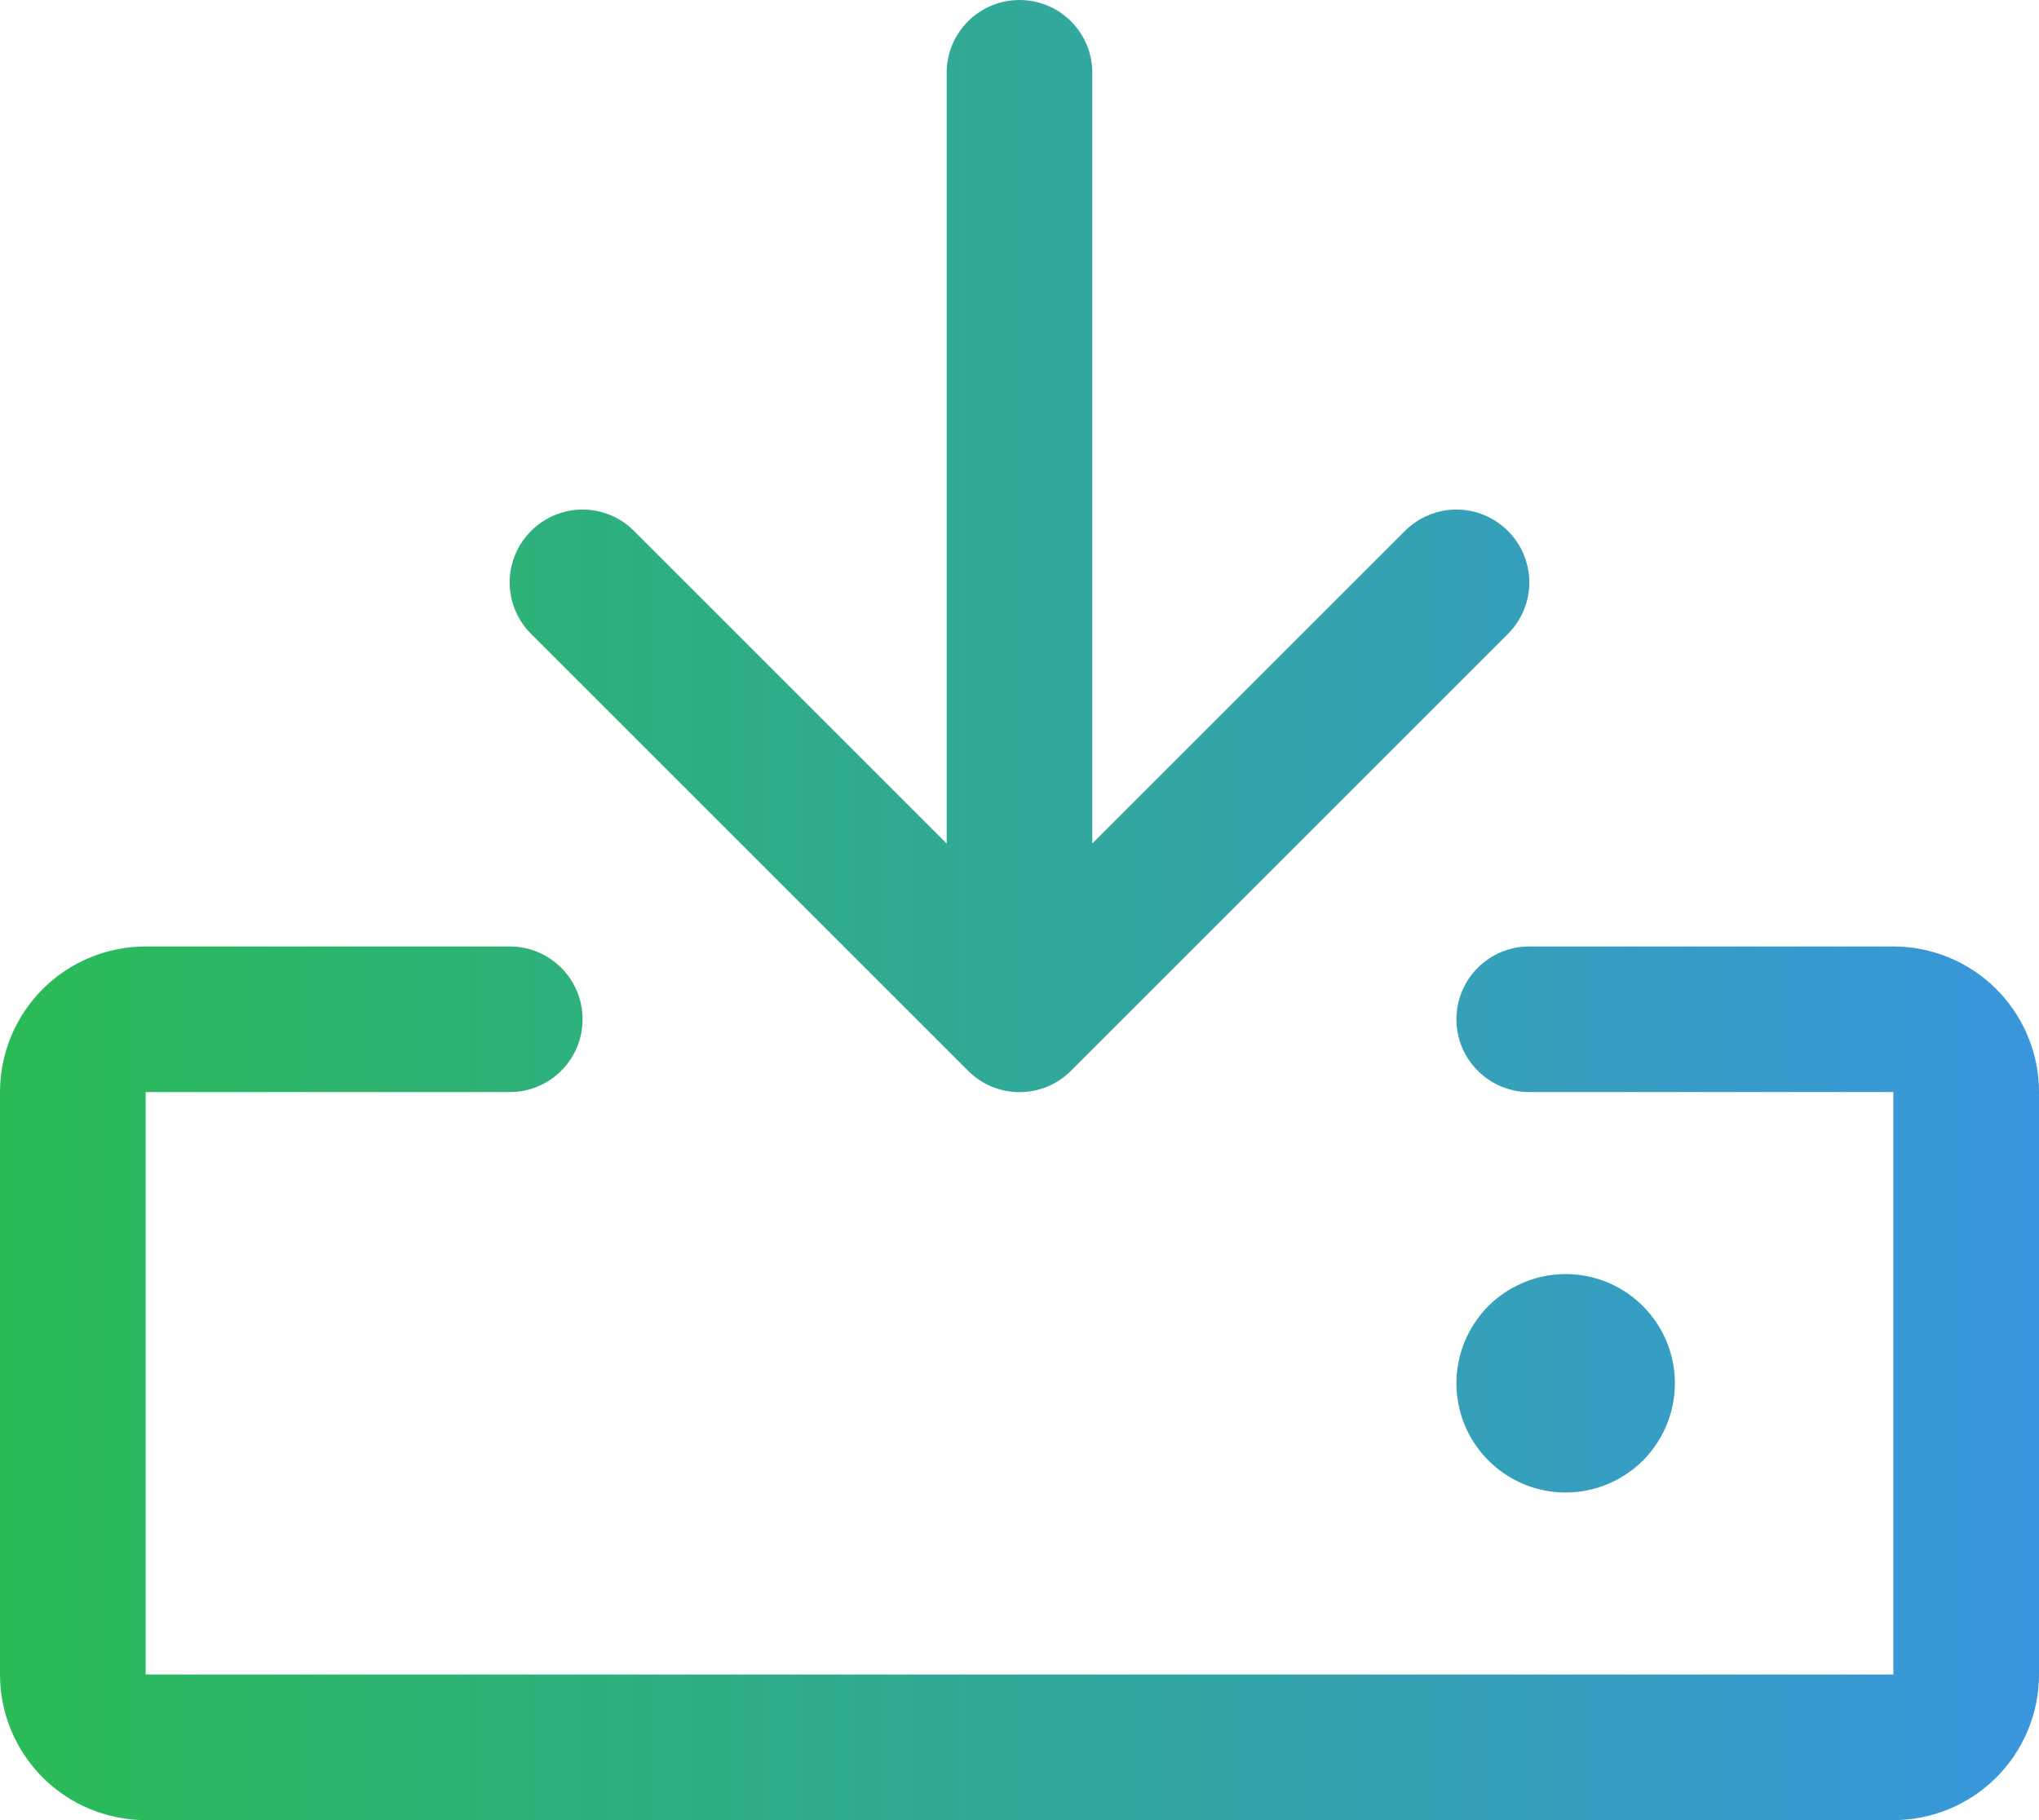 <?xml version="1.0" encoding="UTF-8"?> <svg xmlns="http://www.w3.org/2000/svg" width="28" height="25" viewBox="0 0 28 25" fill="none"><path d="M28 15V23C28 23.53 27.789 24.039 27.414 24.414C27.039 24.789 26.53 25 26 25H2C1.47 25 0.961 24.789 0.586 24.414C0.211 24.039 0 23.53 0 23V15C0 14.47 0.211 13.961 0.586 13.586C0.961 13.211 1.47 13 2 13H7C7.265 13 7.52 13.105 7.707 13.293C7.895 13.48 8 13.735 8 14C8 14.265 7.895 14.52 7.707 14.707C7.52 14.895 7.265 15 7 15H2V23H26V15H21C20.735 15 20.48 14.895 20.293 14.707C20.105 14.52 20 14.265 20 14C20 13.735 20.105 13.48 20.293 13.293C20.48 13.105 20.735 13 21 13H26C26.53 13 27.039 13.211 27.414 13.586C27.789 13.961 28 14.47 28 15ZM13.293 14.707C13.385 14.8 13.496 14.874 13.617 14.925C13.739 14.975 13.869 15.001 14 15.001C14.131 15.001 14.261 14.975 14.383 14.925C14.504 14.874 14.615 14.8 14.707 14.707L20.707 8.707C20.895 8.52 21.001 8.265 21.001 8C21.001 7.735 20.895 7.48 20.707 7.293C20.52 7.105 20.265 6.999 20 6.999C19.735 6.999 19.48 7.105 19.293 7.293L15 11.586V1C15 0.735 14.895 0.48 14.707 0.293C14.52 0.105 14.265 0 14 0C13.735 0 13.48 0.105 13.293 0.293C13.105 0.48 13 0.735 13 1V11.586L8.707 7.293C8.52 7.105 8.265 6.999 8 6.999C7.735 6.999 7.48 7.105 7.293 7.293C7.105 7.48 6.999 7.735 6.999 8C6.999 8.265 7.105 8.52 7.293 8.707L13.293 14.707ZM23 19C23 18.703 22.912 18.413 22.747 18.167C22.582 17.92 22.348 17.728 22.074 17.614C21.8 17.501 21.498 17.471 21.207 17.529C20.916 17.587 20.649 17.73 20.439 17.939C20.23 18.149 20.087 18.416 20.029 18.707C19.971 18.998 20.001 19.3 20.114 19.574C20.228 19.848 20.42 20.082 20.667 20.247C20.913 20.412 21.203 20.5 21.5 20.5C21.898 20.5 22.279 20.342 22.561 20.061C22.842 19.779 23 19.398 23 19Z" fill="url(#paint0_linear_1209_2021)"></path><defs><linearGradient id="paint0_linear_1209_2021" x1="0" y1="12.5" x2="28" y2="12.5" gradientUnits="userSpaceOnUse"><stop stop-color="#2ABB56"></stop><stop offset="1" stop-color="#3996DD"></stop></linearGradient></defs></svg> 